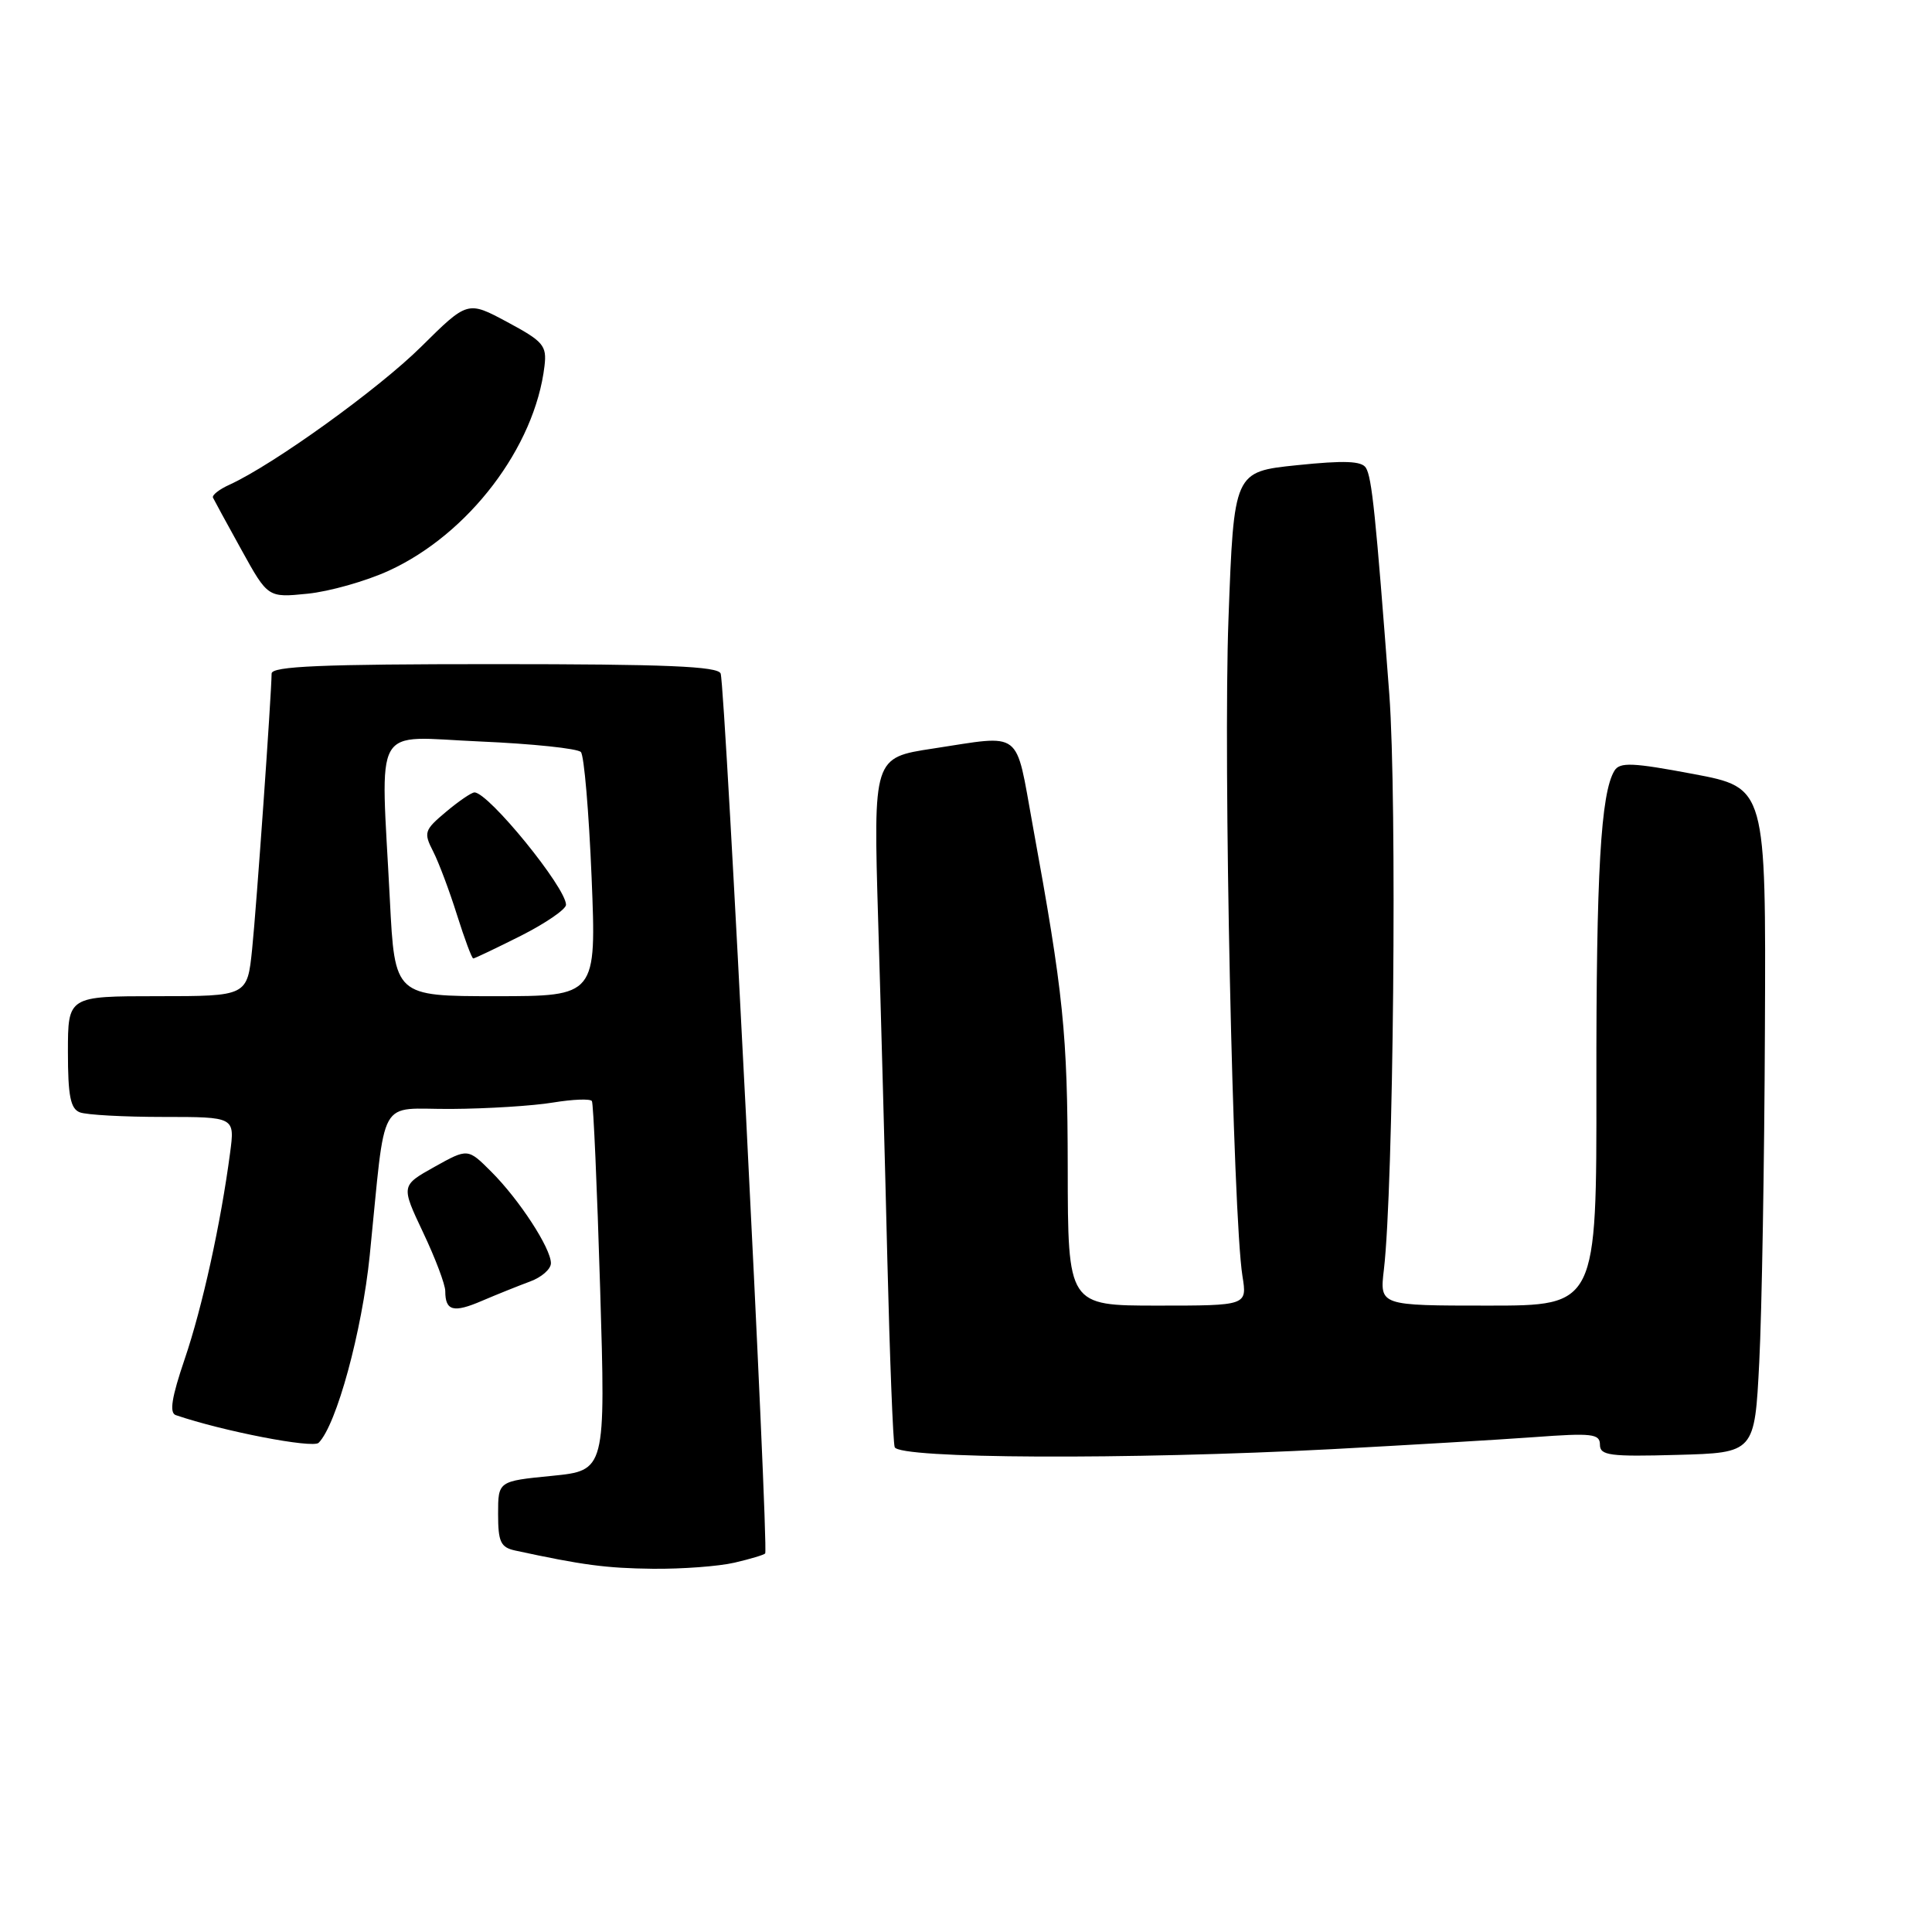 <?xml version="1.0" encoding="UTF-8" standalone="no"?>
<!DOCTYPE svg PUBLIC "-//W3C//DTD SVG 1.1//EN" "http://www.w3.org/Graphics/SVG/1.1/DTD/svg11.dtd" >
<svg xmlns="http://www.w3.org/2000/svg" xmlns:xlink="http://www.w3.org/1999/xlink" version="1.1" viewBox="0 0 256 256">
 <g >
 <path fill="currentColor"
d=" M 97.33 207.06 C 99.44 206.57 101.26 206.02 101.39 205.84 C 101.88 205.12 96.11 91.08 95.49 89.25 C 95.16 88.29 88.26 88.00 65.53 88.00 C 42.58 88.00 36.00 88.28 35.99 89.25 C 35.95 92.31 33.99 120.11 33.41 125.75 C 32.77 132.00 32.77 132.00 20.88 132.00 C 9.00 132.00 9.00 132.00 9.00 139.39 C 9.00 145.21 9.34 146.92 10.58 147.39 C 11.45 147.73 16.43 148.00 21.64 148.00 C 31.12 148.00 31.12 148.00 30.49 152.75 C 29.25 162.14 26.81 173.22 24.47 180.09 C 22.74 185.18 22.42 187.21 23.29 187.51 C 29.51 189.64 41.45 191.95 42.22 191.18 C 44.59 188.81 47.97 176.40 48.99 166.36 C 51.19 144.68 49.89 147.01 59.81 146.94 C 64.59 146.91 70.65 146.53 73.29 146.09 C 75.92 145.66 78.23 145.57 78.43 145.90 C 78.63 146.23 79.12 157.38 79.52 170.68 C 80.25 194.85 80.25 194.85 73.12 195.56 C 66.00 196.26 66.00 196.26 66.00 200.61 C 66.00 204.31 66.34 205.03 68.25 205.45 C 77.16 207.38 80.32 207.80 86.50 207.87 C 90.35 207.91 95.22 207.55 97.33 207.06 Z  M 176.50 192.02 C 186.40 191.49 198.44 190.78 203.25 190.43 C 210.96 189.86 212.00 189.98 212.00 191.43 C 212.00 192.86 213.30 193.03 222.25 192.78 C 232.50 192.50 232.50 192.50 233.11 180.50 C 233.45 173.90 233.79 154.07 233.86 136.43 C 234.00 104.37 234.00 104.37 224.39 102.56 C 216.33 101.04 214.64 100.97 213.93 102.11 C 212.11 105.06 211.50 115.65 211.53 143.75 C 211.56 173.00 211.56 173.00 197.19 173.00 C 182.81 173.00 182.81 173.00 183.37 168.25 C 184.65 157.45 185.13 105.90 184.09 92.00 C 182.29 68.21 181.78 63.26 180.99 61.99 C 180.43 61.08 178.14 60.99 171.87 61.64 C 163.50 62.50 163.50 62.50 162.78 82.00 C 162.07 100.88 163.36 161.12 164.63 169.08 C 165.26 173.00 165.26 173.00 153.38 173.00 C 141.50 173.00 141.50 173.00 141.48 154.75 C 141.45 136.83 140.94 131.81 136.82 109.25 C 134.50 96.51 135.62 97.36 123.61 99.19 C 115.72 100.39 115.72 100.39 116.36 121.94 C 116.72 133.80 117.27 154.07 117.58 167.00 C 117.90 179.93 118.33 191.06 118.55 191.75 C 119.03 193.30 149.48 193.44 176.50 192.02 Z  M 70.25 169.80 C 71.76 169.25 73.00 168.16 73.00 167.38 C 73.00 165.40 68.80 158.95 65.09 155.25 C 61.99 152.15 61.99 152.15 57.56 154.62 C 53.13 157.10 53.13 157.10 56.06 163.30 C 57.68 166.71 59.00 170.21 59.00 171.08 C 59.00 173.71 60.08 174.00 63.88 172.36 C 65.87 171.51 68.74 170.36 70.25 169.80 Z  M 51.52 75.62 C 62.11 70.77 70.88 59.24 72.15 48.49 C 72.47 45.79 72.00 45.24 67.23 42.68 C 61.96 39.85 61.96 39.85 55.81 45.94 C 50.15 51.55 36.23 61.57 30.40 64.23 C 29.05 64.84 28.07 65.61 28.22 65.94 C 28.38 66.27 30.07 69.39 32.00 72.87 C 35.50 79.20 35.50 79.20 40.75 78.67 C 43.64 78.38 48.49 77.01 51.52 75.62 Z  M 51.66 119.25 C 50.44 95.33 49.13 97.63 63.60 98.25 C 70.53 98.55 76.55 99.18 76.97 99.65 C 77.40 100.12 78.03 107.59 78.39 116.25 C 79.03 132.00 79.03 132.00 65.67 132.00 C 52.31 132.00 52.31 132.00 51.66 119.25 Z  M 69.03 123.99 C 72.31 122.33 75.00 120.48 75.00 119.89 C 75.00 117.61 64.73 105.00 62.87 105.00 C 62.48 105.00 60.78 106.16 59.09 107.58 C 56.22 109.99 56.11 110.32 57.40 112.83 C 58.15 114.30 59.57 118.09 60.56 121.25 C 61.56 124.41 62.52 127.00 62.71 127.00 C 62.90 127.00 65.74 125.64 69.03 123.99 Z "/>
</g>
</svg>